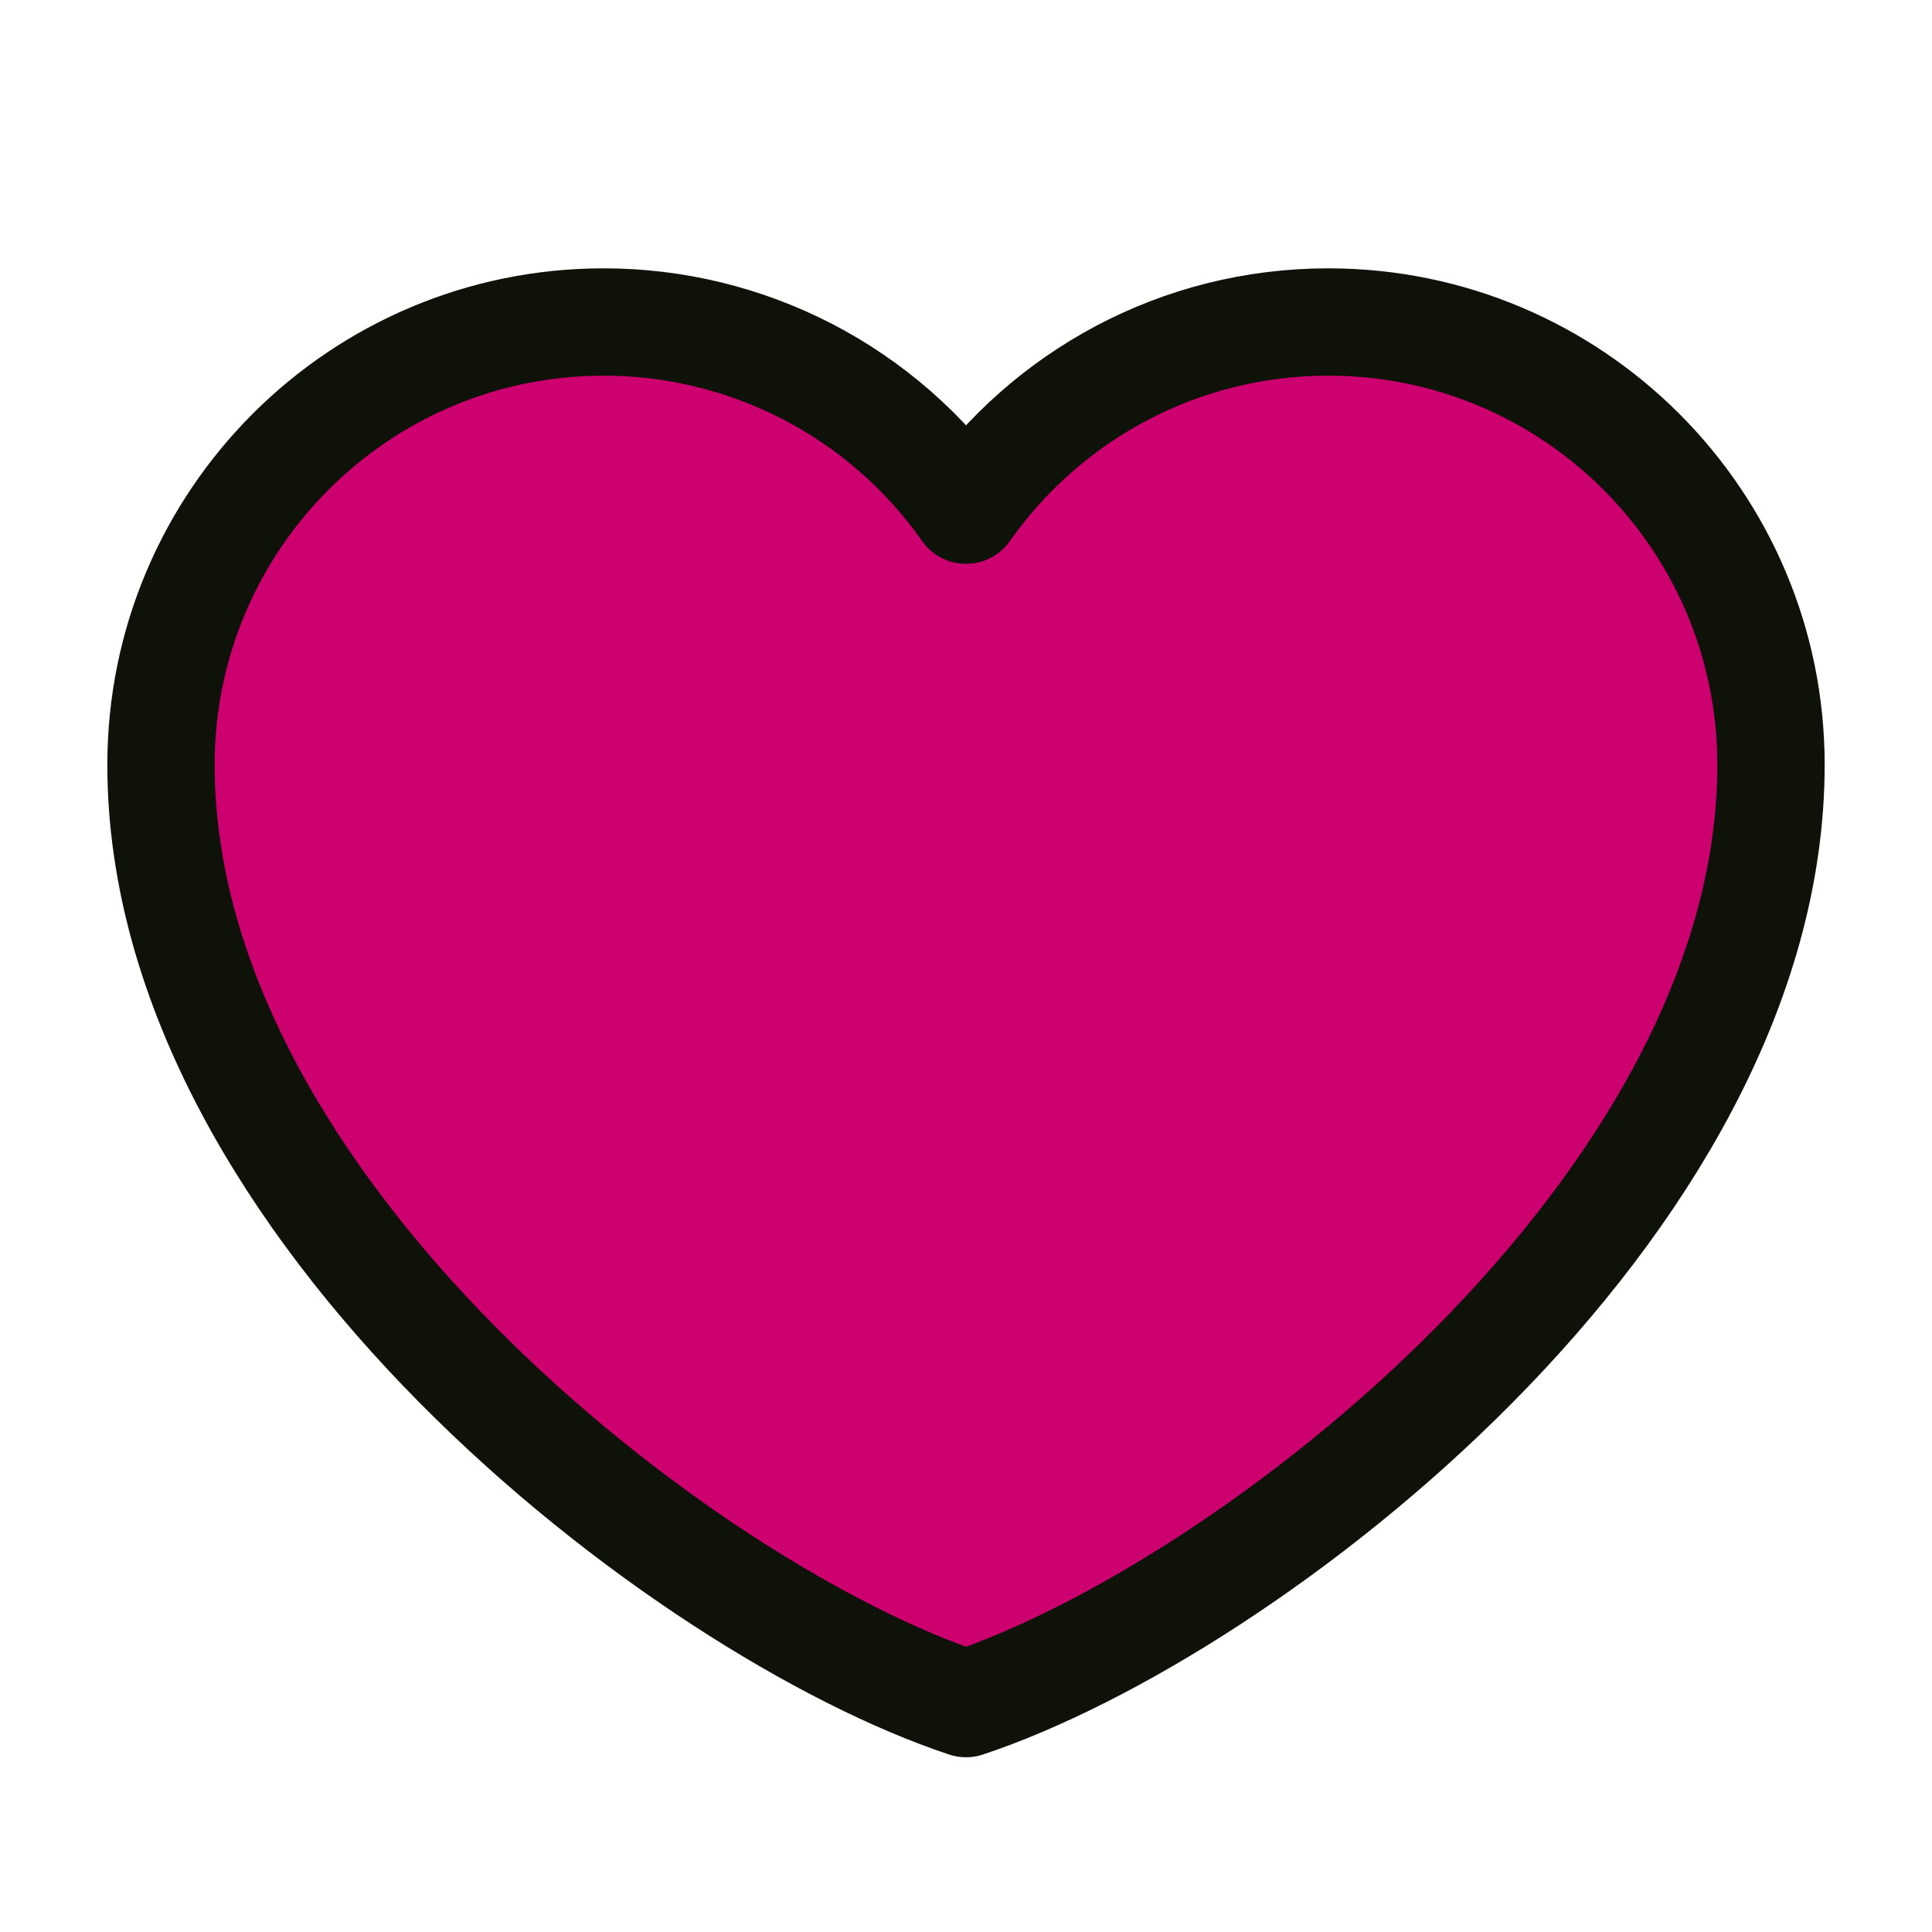 <svg width="18" height="18" viewBox="0 0 18 18" fill="none" xmlns="http://www.w3.org/2000/svg">
<path d="M5.625 3C3.347 3 1.5 4.847 1.5 7.125C1.5 11.25 6.375 15 9 15.872C11.625 15 16.5 11.25 16.5 7.125C16.5 4.847 14.653 3 12.375 3C10.98 3 9.746 3.693 9 4.753C8.62 4.211 8.114 3.769 7.527 3.464C6.939 3.159 6.287 3 5.625 3Z" fill="#CD0070" stroke="#0F1209" stroke-linecap="round" stroke-linejoin="round"/>
</svg>
